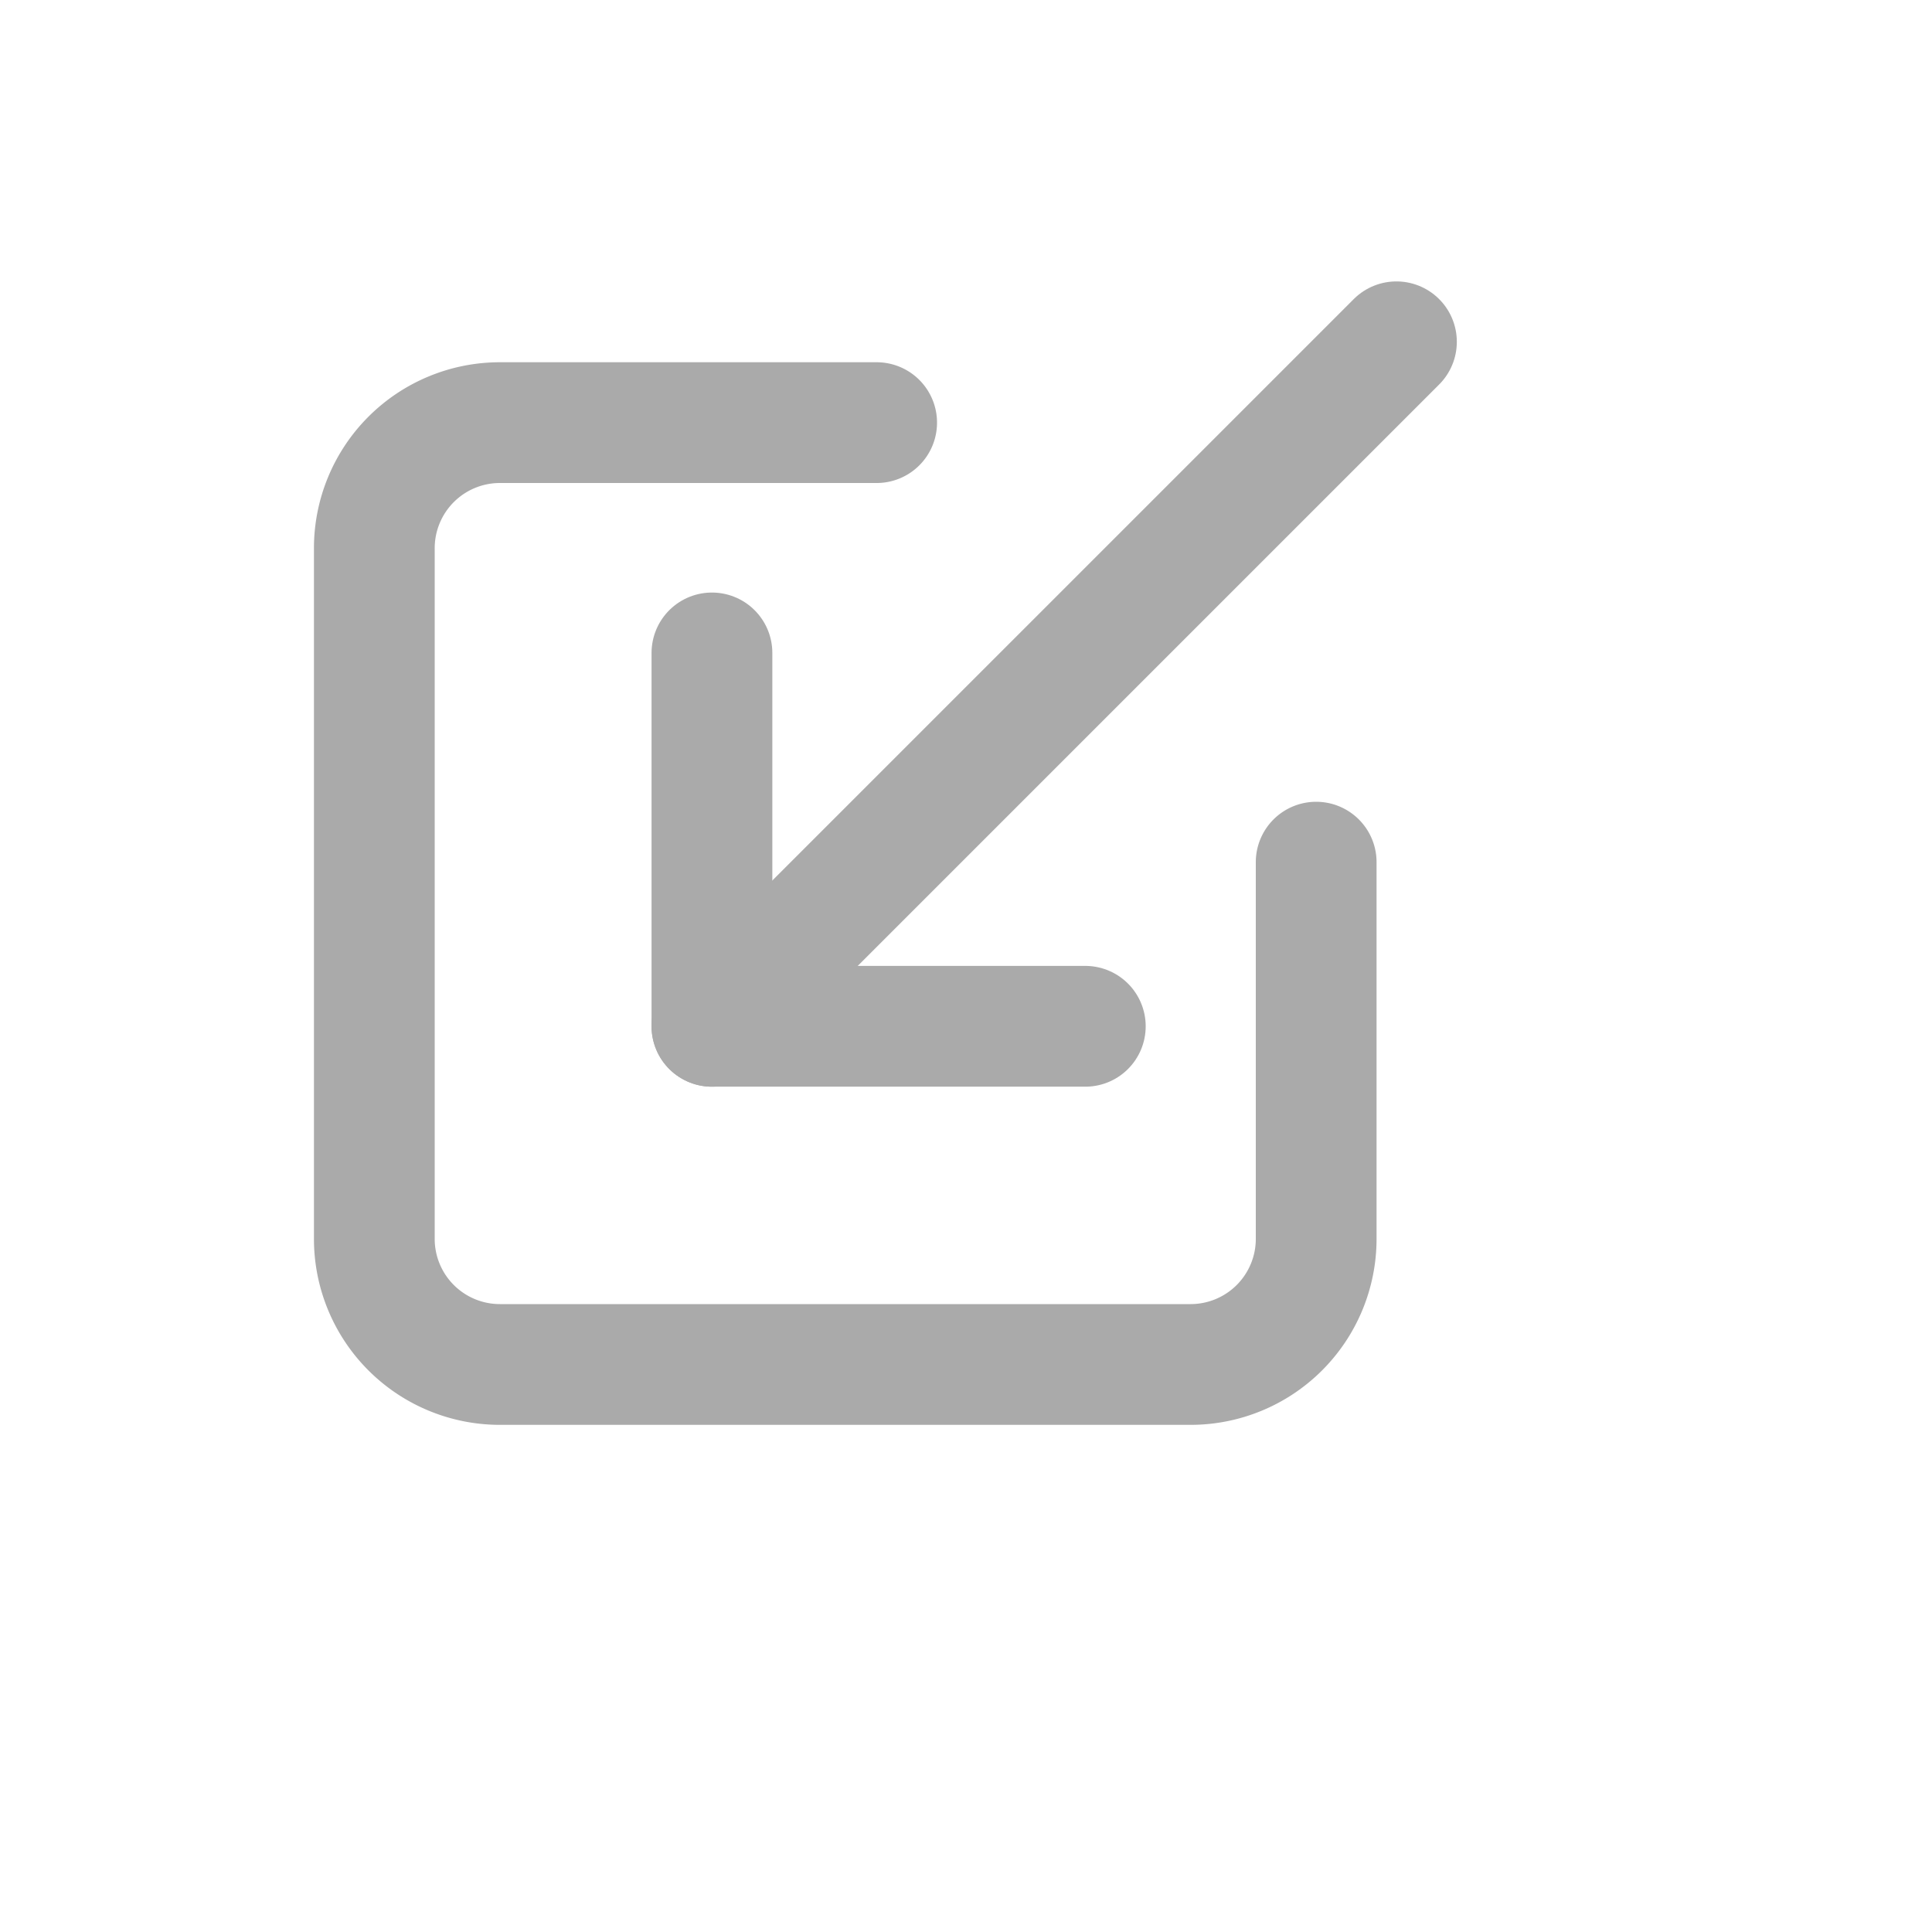 <?xml version="1.0" encoding="UTF-8" standalone="no"?>
<svg
   xmlns:dc="http://purl.org/dc/elements/1.1/"
   xmlns:cc="http://creativecommons.org/ns#"
   xmlns:rdf="http://www.w3.org/1999/02/22-rdf-syntax-ns#"
   xmlns:svg="http://www.w3.org/2000/svg"
   xmlns="http://www.w3.org/2000/svg"
   xmlns:sodipodi="http://sodipodi.sourceforge.net/DTD/sodipodi-0.dtd"
   xmlns:inkscape="http://www.inkscape.org/namespaces/inkscape"
   width="20"
   height="20"
   viewBox="0 0 24 24"
   fill="none"
   stroke="#aaaaaa"
   stroke-width="1.5"
   stroke-linecap="round"
   stroke-linejoin="round"
   class="feather feather-external-link"
   version="1.1"
   id="svg8"
   sodipodi:docname="external-link.svg"
   inkscape:version="1.0.1 (3bc2e813f5, 2020-09-07)"
   inkscape:export-filename="/home/marcin/PycharmProjects/Eleana/pixmaps/import.png"
   inkscape:export-xdpi="124.8"
   inkscape:export-ydpi="124.8">
  <defs
     id="defs12" />
  <sodipodi:namedview
     pagecolor="#ffffff"
     bordercolor="#666666"
     borderopacity="1"
     objecttolerance="10"
     gridtolerance="10"
     guidetolerance="10"
     inkscape:pageopacity="0"
     inkscape:pageshadow="2"
     inkscape:window-width="2560"
     inkscape:window-height="1367"
     id="namedview10"
     showgrid="false"
     inkscape:zoom="36.65"
     inkscape:cx="10"
     inkscape:cy="10"
     inkscape:window-x="0"
     inkscape:window-y="0"
     inkscape:window-maximized="1"
     inkscape:current-layer="svg8" />
  <path
     d="m 16.35,10.71 v 4.68 a 1.56,1.56 0 0 1 -1.56,1.56 H 6.21 A 1.56,1.56 0 0 1 4.65,15.39 V 6.81 A 1.56,1.56 0 0 1 6.21,5.25 h 4.68"
     id="path2"
     style="stroke-width:1.5" />
  <g
     id="g845"
     transform="matrix(-0.773,0,0,-0.773,25.077,15.068)"
     style="stroke-width:1.941">
    <polyline
       points="15 3 21 3 21 9"
       id="polyline4"
       style="stroke-width:1.941" />
    <g
       id="g840"
       style="stroke-width:1.941">
      <line
         x1="21"
         y1="3"
         x2="10"
         y2="14"
         id="line6"
         style="stroke-width:1.941" />
    </g>
  </g>
</svg>
